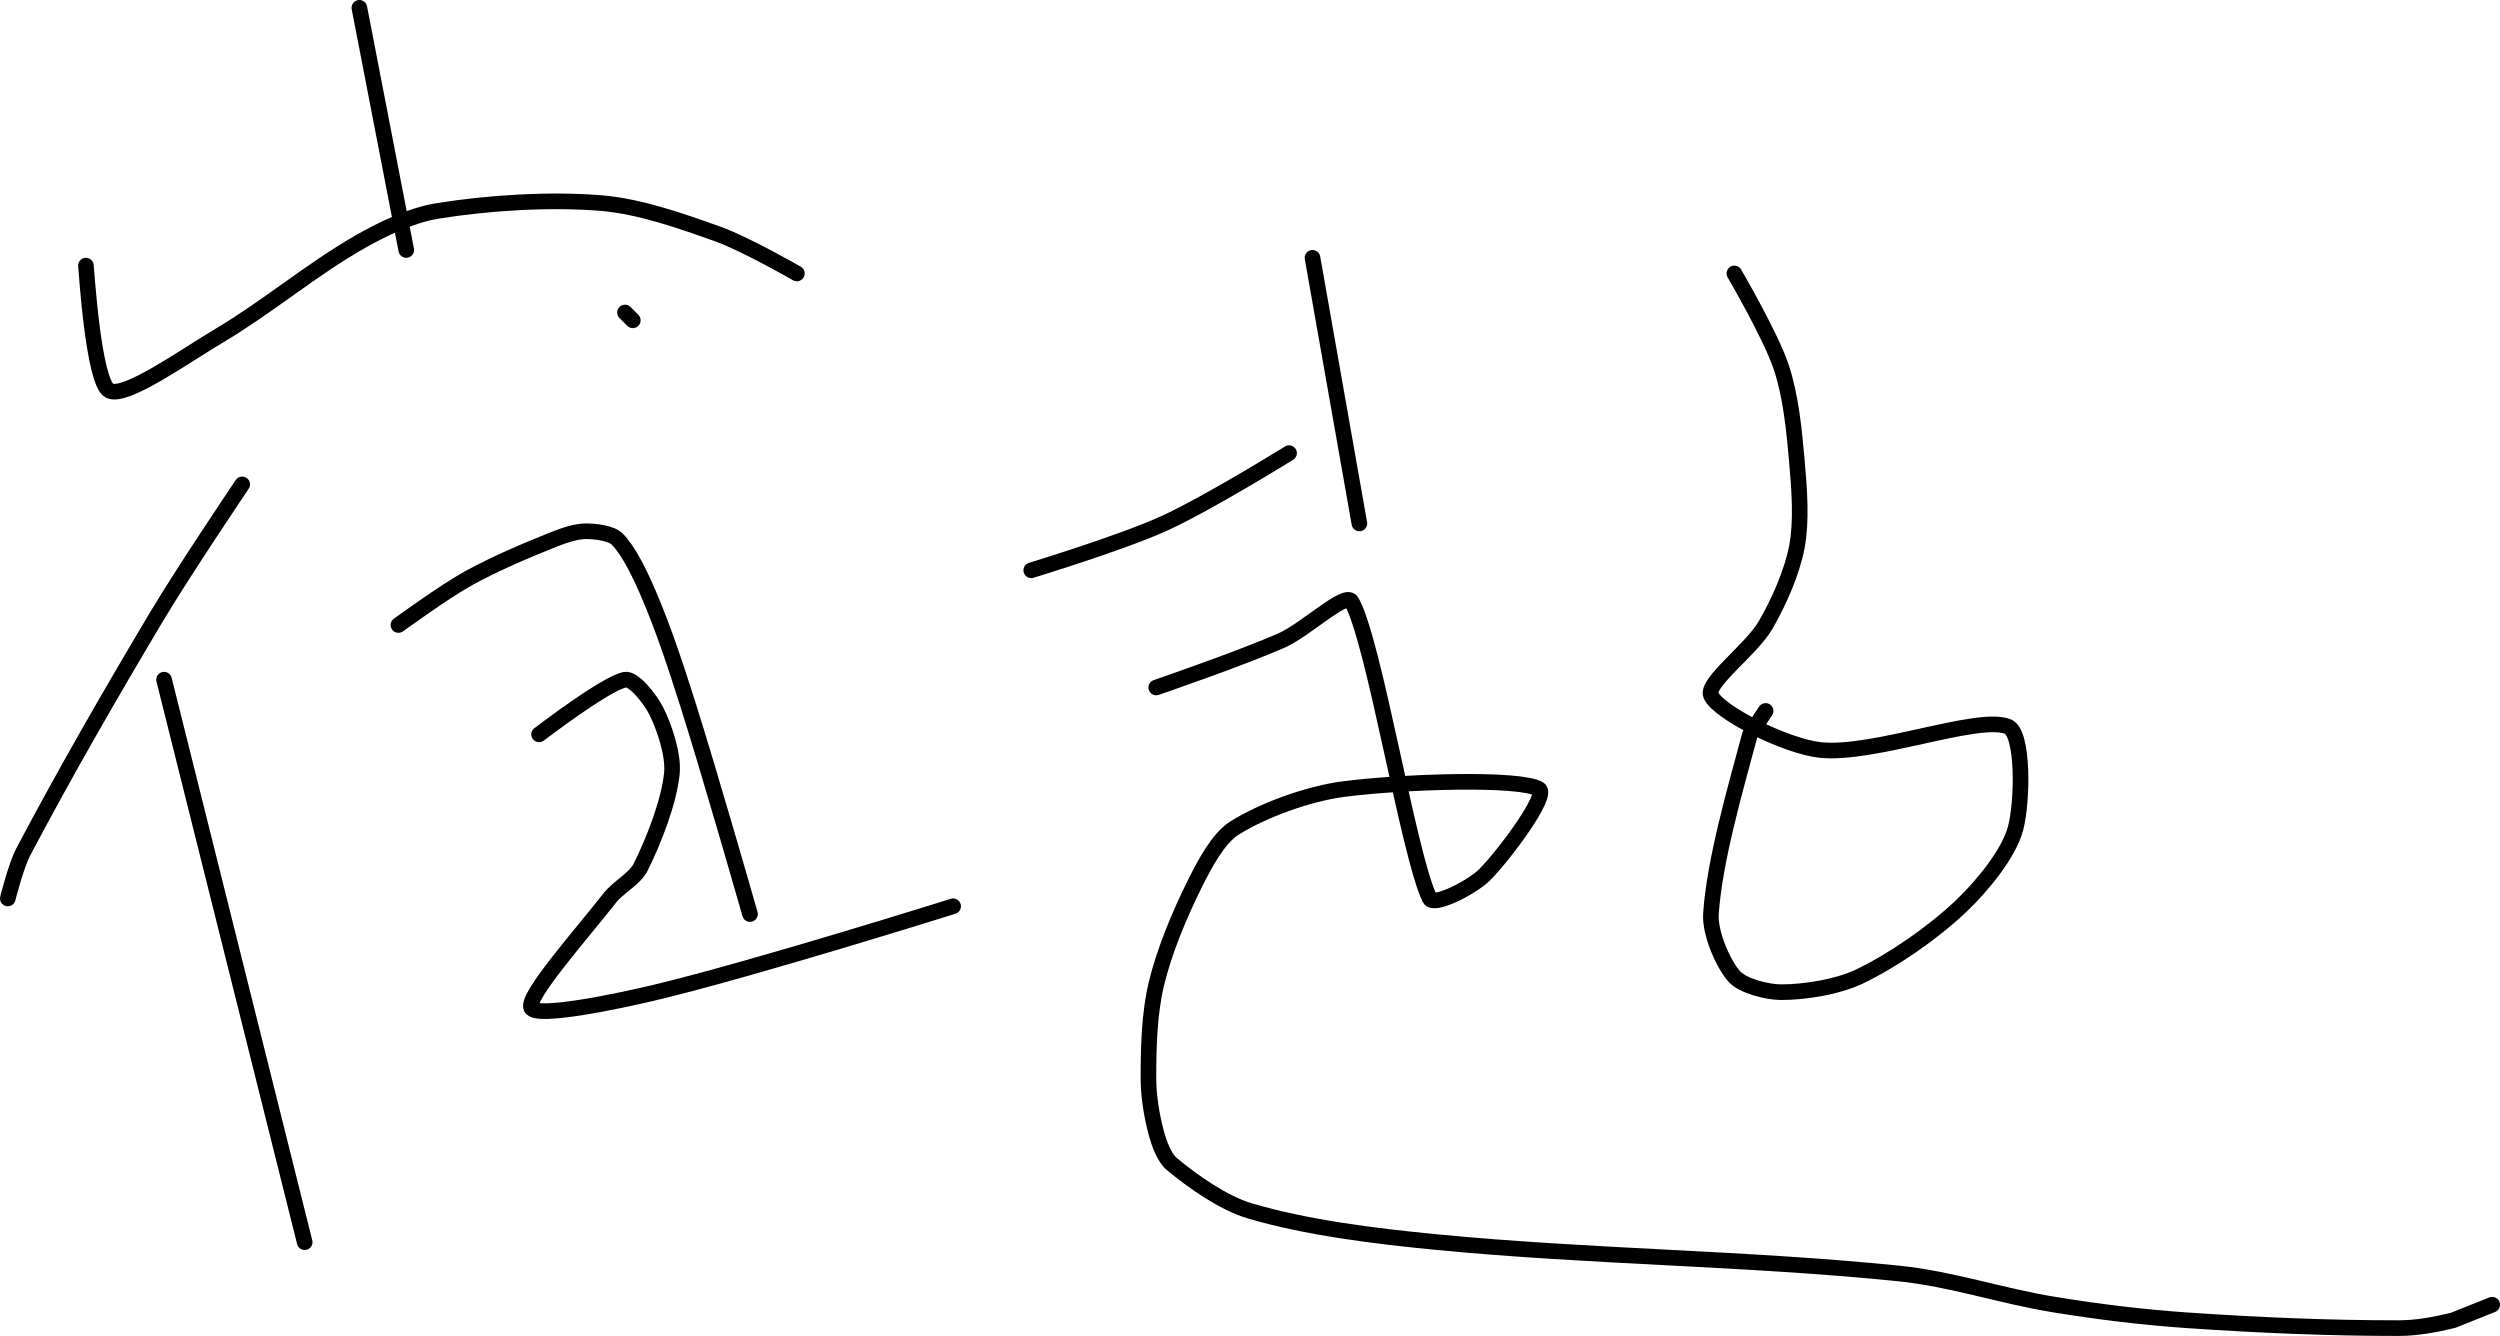 <?xml version="1.0" encoding="UTF-8" standalone="no"?><!DOCTYPE svg PUBLIC "-//W3C//DTD SVG 1.1//EN" "http://www.w3.org/Graphics/SVG/1.1/DTD/svg11.dtd"><svg xmlns="http://www.w3.org/2000/svg" version="1.1" width="320" height="171"><path fill="none" stroke="#000000" stroke-width="2" stroke-linecap="round" stroke-linejoin="round" d="M 46 1 l 6 31"/><path fill="none" stroke="#000000" stroke-width="2" stroke-linecap="round" stroke-linejoin="round" d="M 11 34 c 0.05 0.28 0.93 14.9 3 16 c 1.99 1.05 9.48 -4.31 14 -7 c 6.25 -3.71 11.86 -8.49 18 -12 c 3.06 -1.75 6.67 -3.46 10 -4 c 6.49 -1.05 14.39 -1.55 21 -1 c 4.88 0.41 10.22 2.28 15 4 c 3.44 1.24 10 5 10 5"/><path fill="none" stroke="#000000" stroke-width="2" stroke-linecap="round" stroke-linejoin="round" d="M 31 62 c -0.19 0.3 -7.44 11.03 -11 17 c -6.06 10.17 -11.71 19.99 -17 30 c -0.97 1.84 -2 6 -2 6"/><path fill="none" stroke="#000000" stroke-width="2" stroke-linecap="round" stroke-linejoin="round" d="M 21 87 l 18 72"/><path fill="none" stroke="#000000" stroke-width="2" stroke-linecap="round" stroke-linejoin="round" d="M 80 40 l 1 1"/><path fill="none" stroke="#000000" stroke-width="2" stroke-linecap="round" stroke-linejoin="round" d="M 51 80 c 0.16 -0.1 5.85 -4.27 9 -6 c 3.52 -1.93 7.3 -3.52 11 -5 c 1.26 -0.5 2.78 -1 4 -1 c 1.22 0 3.24 0.24 4 1 c 1.48 1.48 2.95 4.55 4 7 c 1.93 4.51 3.45 9.13 5 14 c 2.93 9.23 8 27 8 27"/><path fill="none" stroke="#000000" stroke-width="2" stroke-linecap="round" stroke-linejoin="round" d="M 69 94 c 0.19 -0.12 8.45 -6.49 11 -7 c 1.11 -0.22 3.27 2.53 4 4 c 1.07 2.14 2.24 5.65 2 8 c -0.36 3.61 -2.31 8.62 -4 12 c -0.75 1.51 -2.85 2.52 -4 4 c -3.5 4.5 -10.71 12.58 -10 14 c 0.66 1.33 10.79 -0.75 16 -2 c 12.79 -3.08 38 -11 38 -11"/><path fill="none" stroke="#000000" stroke-width="2" stroke-linecap="round" stroke-linejoin="round" d="M 132 73 c 0.3 -0.1 11.57 -3.53 17 -6 c 5.53 -2.51 16 -9 16 -9"/><path fill="none" stroke="#000000" stroke-width="2" stroke-linecap="round" stroke-linejoin="round" d="M 168 33 l 6 34"/><path fill="none" stroke="#000000" stroke-width="2" stroke-linecap="round" stroke-linejoin="round" d="M 148 88 c 0.28 -0.1 10.78 -3.71 16 -6 c 3.14 -1.38 8.24 -6.31 9 -5 c 2.89 5.01 7.28 32.4 10 38 c 0.53 1.09 5.47 -1.47 7 -3 c 2.61 -2.61 8.24 -10.24 7 -11 c -2.39 -1.46 -17.27 -0.99 -25 0 c -4.6 0.59 -10.45 2.76 -14 5 c -2.05 1.3 -3.76 4.52 -5 7 c -2 4.01 -3.97 8.69 -5 13 c -0.89 3.73 -1 8.09 -1 12 c 0 2.3 0.42 4.86 1 7 c 0.37 1.36 1.01 3.18 2 4 c 2.57 2.14 6.55 4.99 10 6 c 7.19 2.12 15.79 3.21 24 4 c 19.96 1.92 39.26 2 59 4 c 6.81 0.69 13.13 2.89 20 4 c 5.76 0.93 11.18 1.6 17 2 c 9.19 0.63 18.08 1 27 1 c 2.33 0 4.78 -0.45 7 -1 l 5 -2"/><path fill="none" stroke="#000000" stroke-width="2" stroke-linecap="round" stroke-linejoin="round" d="M 222 35 c 0.11 0.21 4.66 7.97 6 12 c 1.22 3.66 1.65 7.98 2 12 c 0.32 3.63 0.63 7.68 0 11 c -0.62 3.25 -2.28 7.03 -4 10 c -1.82 3.15 -7.7 7.4 -7 9 c 0.96 2.19 9.57 6.53 14 7 c 6.84 0.72 20.19 -4.52 24 -3 c 2.05 0.82 1.9 9.55 1 13 c -0.84 3.23 -4.25 7.39 -7 10 c -3.56 3.38 -8.66 6.92 -13 9 c -2.8 1.34 -7.02 2 -10 2 c -1.85 0 -4.94 -0.82 -6 -2 c -1.43 -1.59 -3.16 -5.56 -3 -8 c 0.43 -6.72 3.11 -15.99 5 -23 l 2 -3"/></svg>